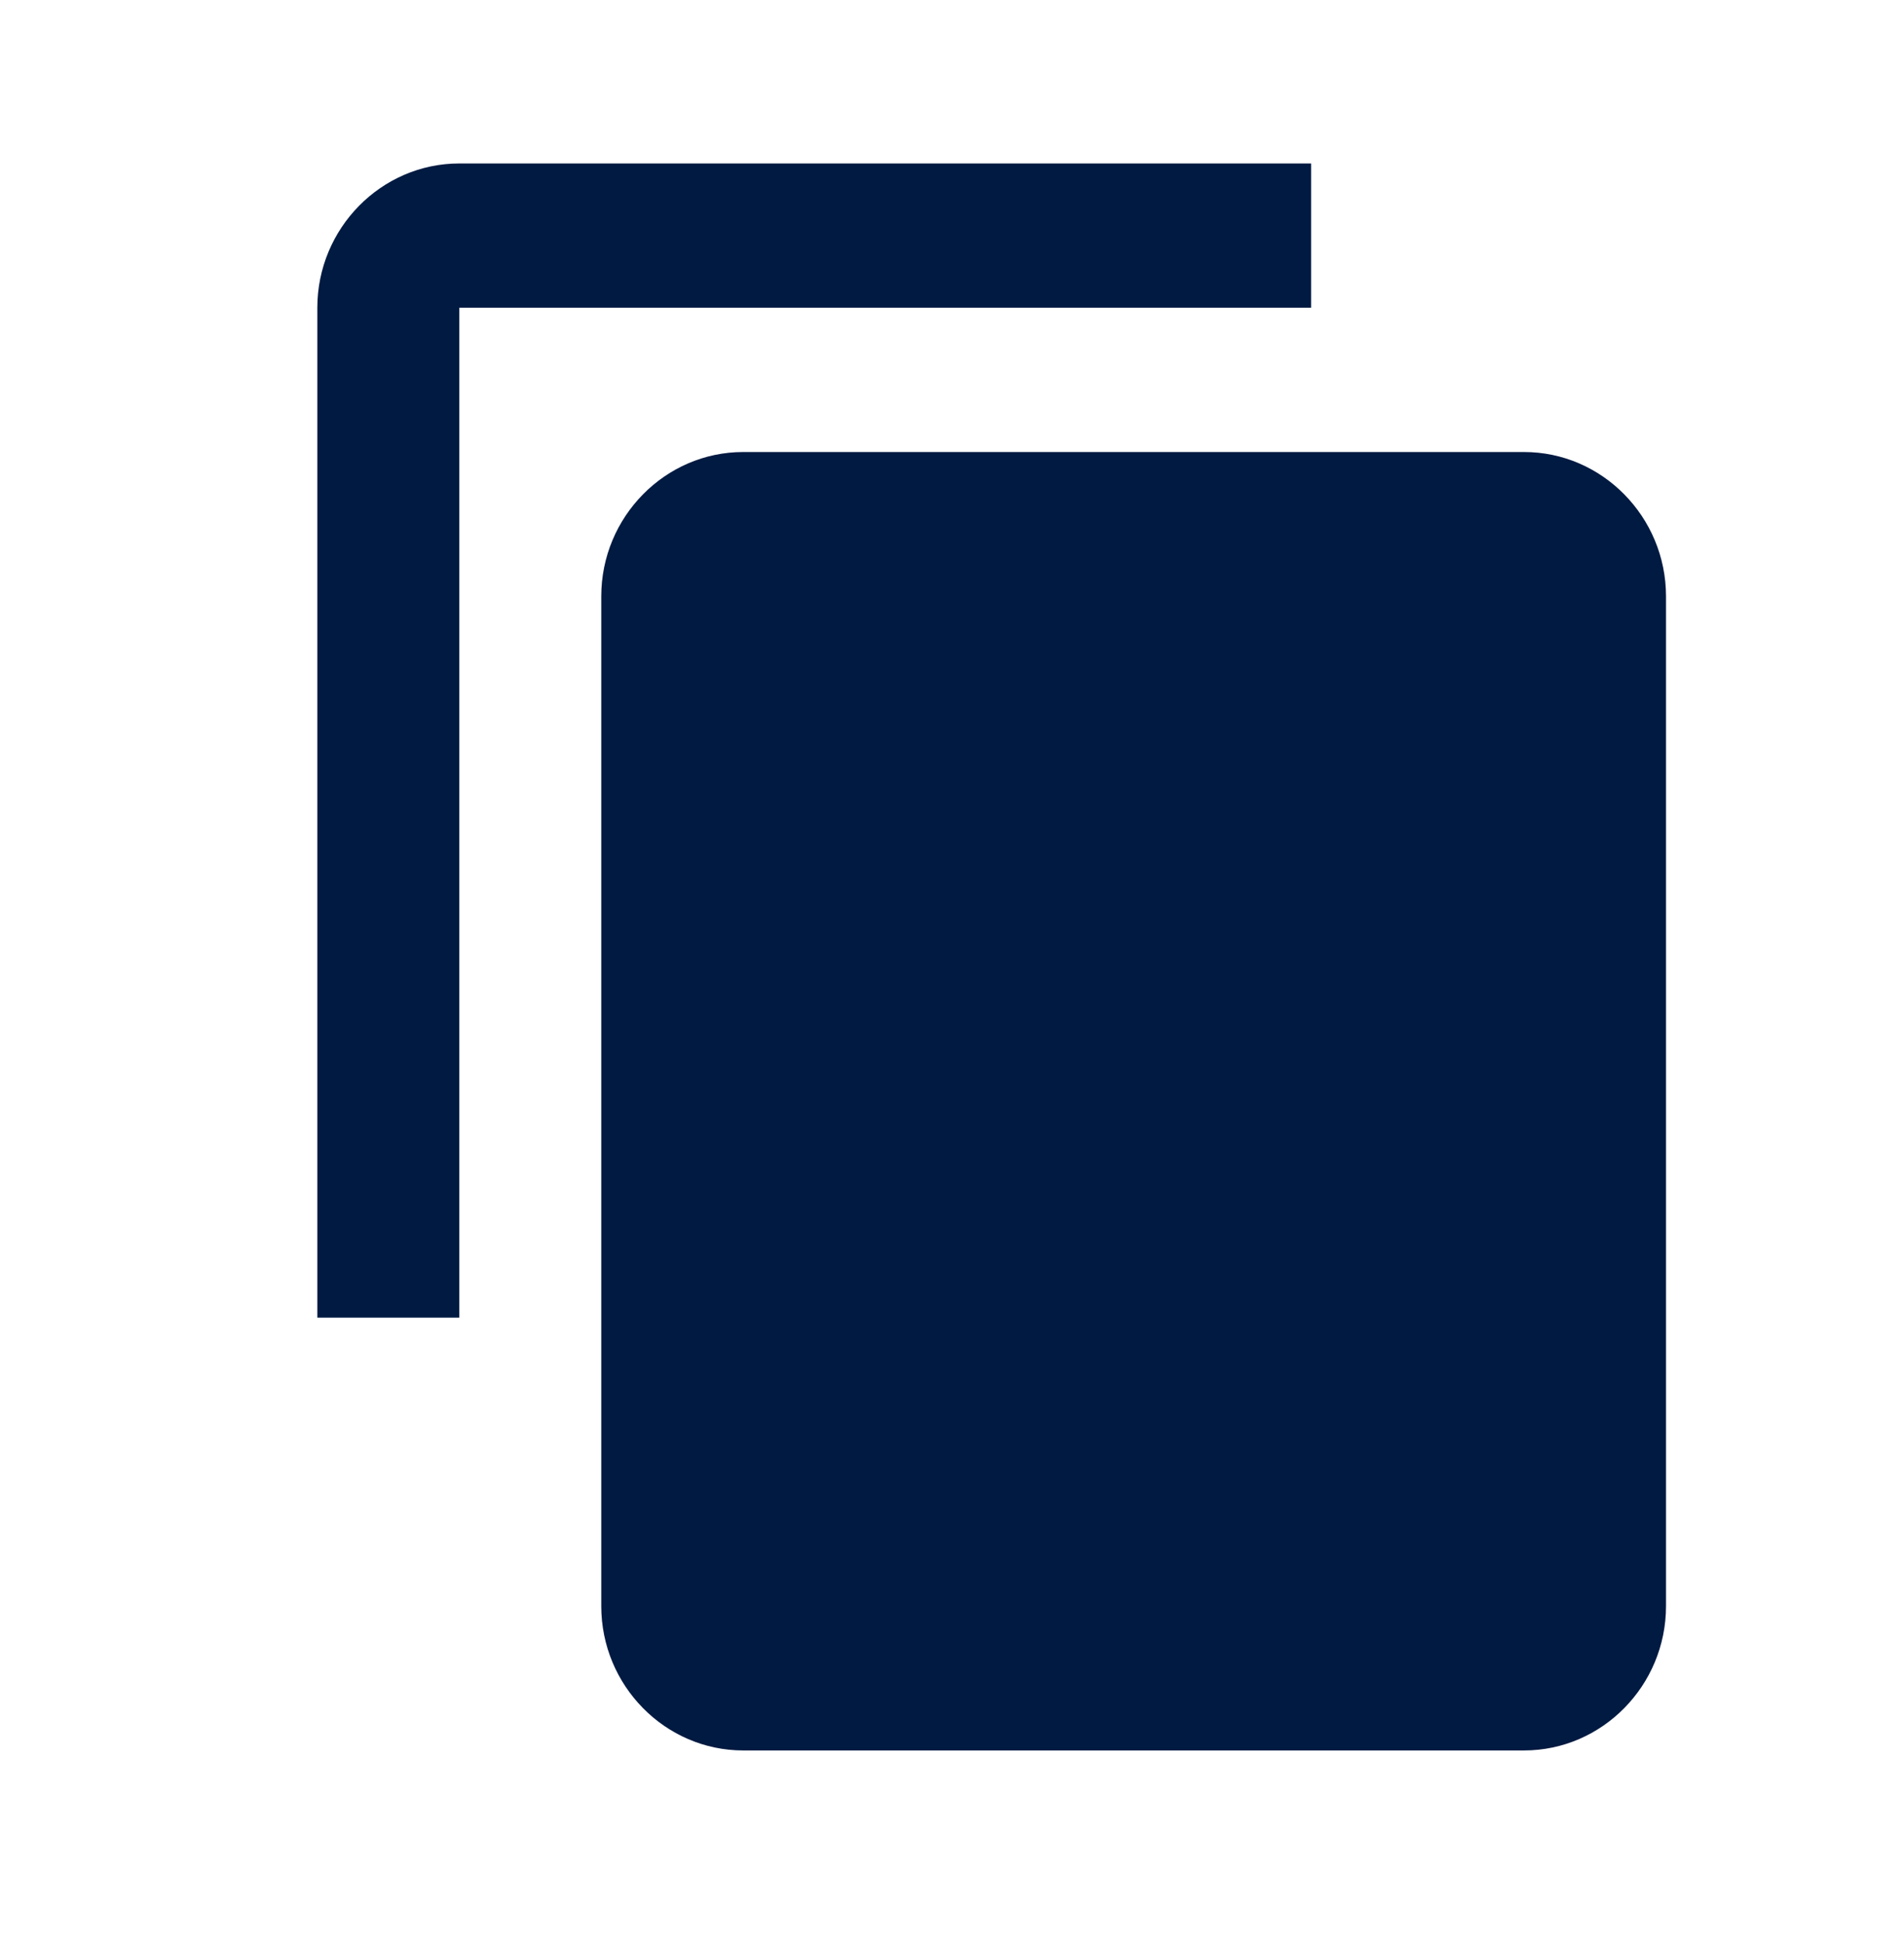 <svg width="48" height="49" viewBox="0 0 48 49" fill="none" xmlns="http://www.w3.org/2000/svg">
<g clip-path="url(#clip0_166_21325)">
<path d="M33.053 4.12H11.579C9.611 4.12 8 5.756 8 7.756V33.211H11.579V7.756H33.053V4.12ZM38.421 11.393H18.737C16.768 11.393 15.158 13.029 15.158 15.029V40.484C15.158 42.484 16.768 44.12 18.737 44.12H38.421C40.389 44.12 42 42.484 42 40.484V15.029C42 13.029 40.389 11.393 38.421 11.393Z" fill="#001A41"/>
</g>
<defs>
<clipPath id="clip0_166_21325">
<rect width="40" height="40" fill="white" transform="translate(4 4.12)"/>
</clipPath>
</defs>
</svg>
